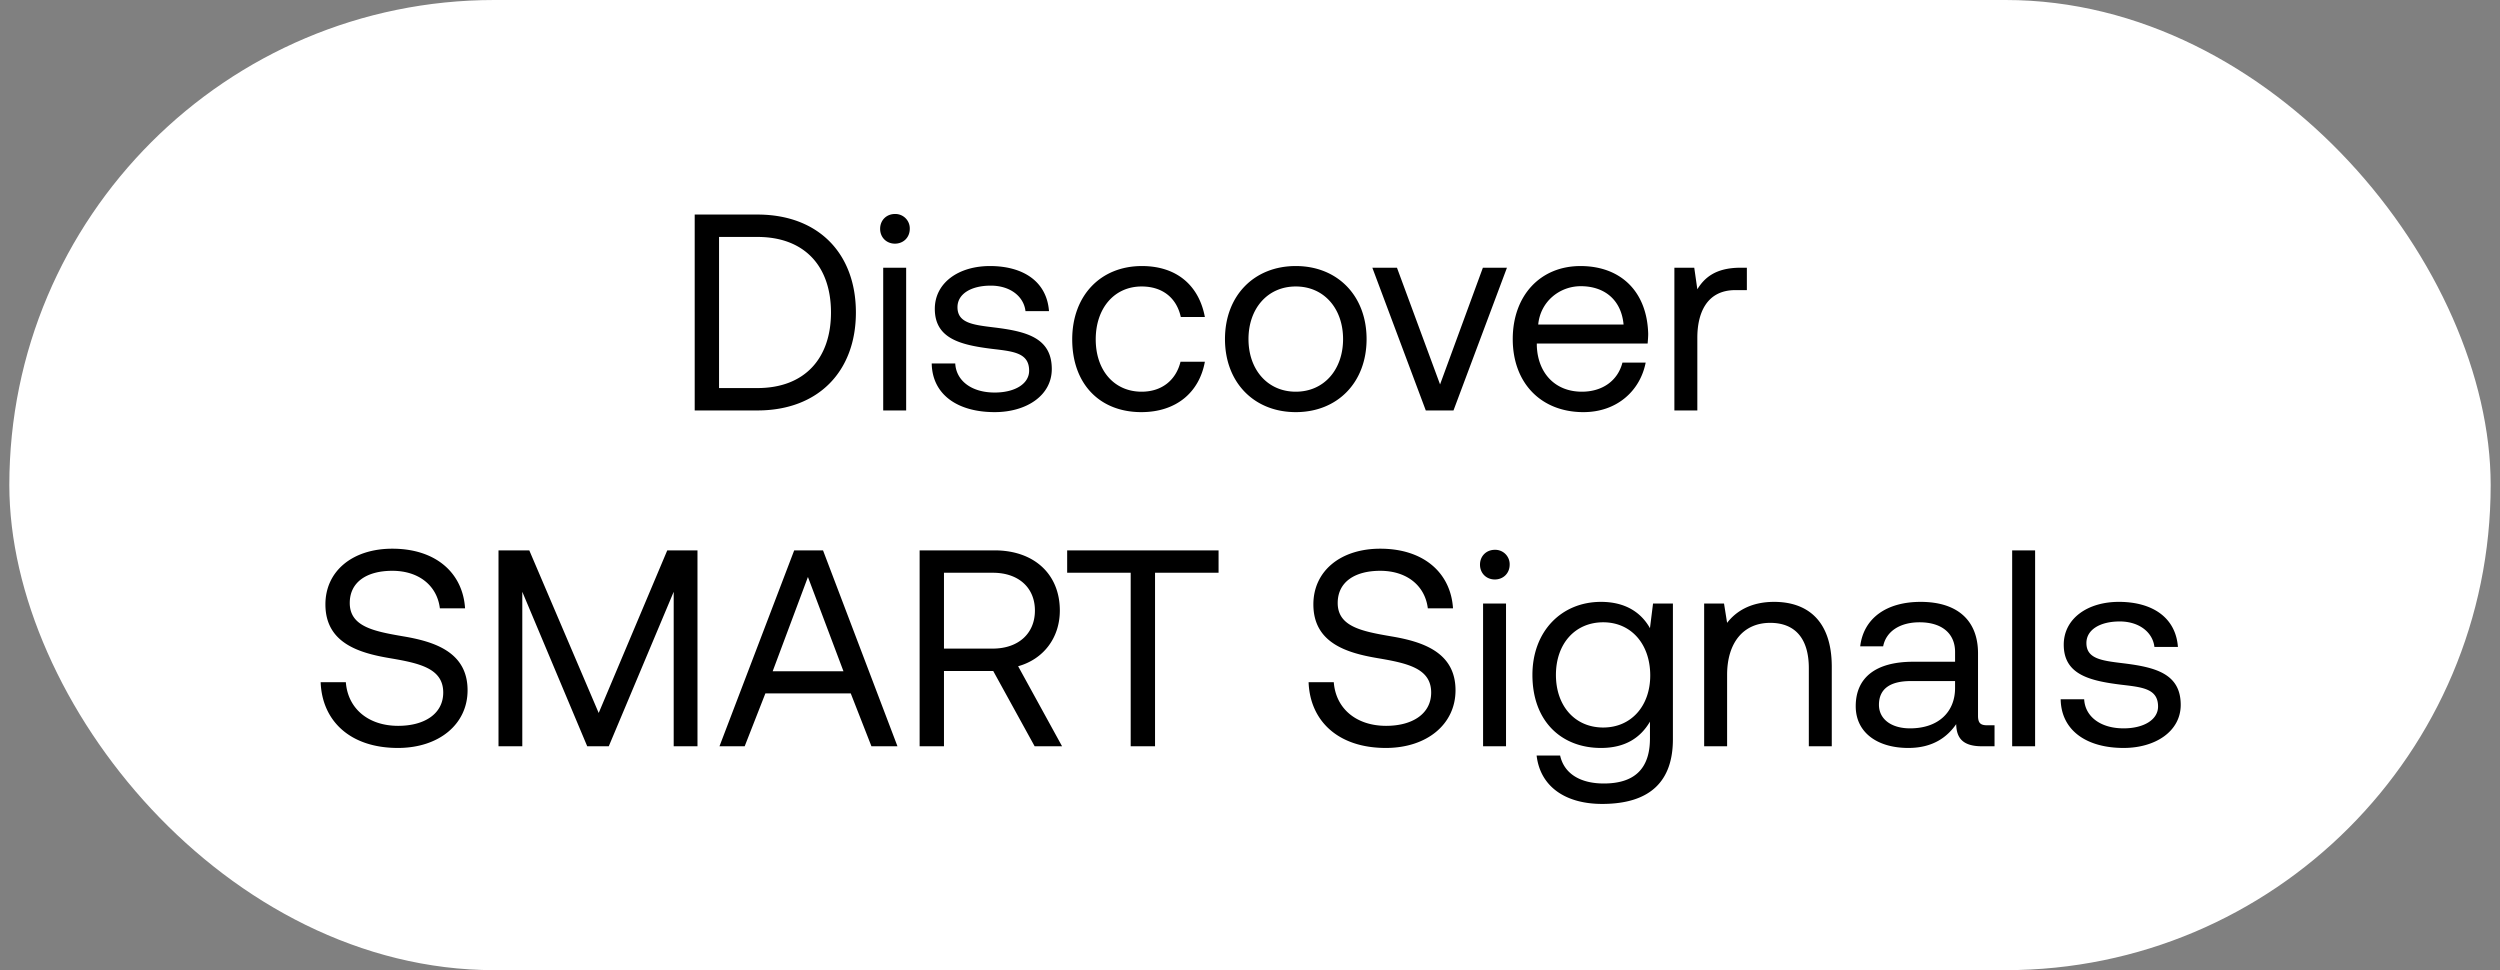<svg width="134" height="52" viewBox="0 0 134 52" fill="none" xmlns="http://www.w3.org/2000/svg"><rect x="0" y="0" width="134" height="52" fill="#808080" stroke="none"/><rect x=".5" width="133" height="52" rx="26" fill="#fff"/><path d="M40.596 22c3.285 0 5.28-2.115 5.28-5.25 0-3.15-1.995-5.25-5.28-5.25h-3.36V22h3.36zm-2.055-9.3h2.055c2.55 0 3.945 1.59 3.945 4.05 0 2.445-1.395 4.05-3.945 4.05h-2.055v-8.1zm9.428.36c.45 0 .795-.33.795-.795a.773.773 0 00-.795-.795c-.45 0-.794.33-.794.795s.345.795.794.795zM47.34 22h1.23v-7.65h-1.23V22zm2.6-2.52c.03 1.68 1.396 2.61 3.376 2.61 1.695 0 3.06-.885 3.06-2.31 0-1.695-1.395-2.025-3.135-2.235-1.11-.135-1.92-.24-1.92-1.08 0-.705.72-1.155 1.785-1.155 1.05 0 1.77.585 1.86 1.365h1.26c-.12-1.59-1.38-2.4-3.12-2.415-1.725-.015-3 .9-3 2.295 0 1.59 1.365 1.935 3.075 2.145 1.14.135 1.98.21 1.98 1.17 0 .705-.765 1.17-1.845 1.17-1.275 0-2.07-.66-2.115-1.56h-1.26zm11.236 2.61c1.86 0 3.105-1.05 3.405-2.7h-1.305c-.24.975-.99 1.605-2.085 1.605-1.47 0-2.46-1.14-2.46-2.805 0-1.665.99-2.835 2.46-2.835 1.125 0 1.875.615 2.1 1.635h1.29c-.315-1.68-1.5-2.73-3.375-2.73-2.22 0-3.735 1.59-3.735 3.93 0 2.385 1.47 3.9 3.705 3.9zm8.278 0c2.235 0 3.795-1.59 3.795-3.915s-1.56-3.915-3.795-3.915-3.795 1.59-3.795 3.915 1.56 3.915 3.795 3.915zm0-1.095c-1.515 0-2.535-1.185-2.535-2.82 0-1.635 1.02-2.82 2.535-2.82 1.515 0 2.535 1.185 2.535 2.82 0 1.635-1.02 2.82-2.535 2.82zM76.422 22h1.485l2.865-7.65h-1.29l-2.295 6.255-2.31-6.255h-1.32L76.422 22zm8.456.09c1.77 0 3.03-1.125 3.33-2.655h-1.245c-.255.99-1.095 1.56-2.175 1.56-1.455 0-2.37-1.02-2.415-2.475v-.105h5.94c.015-.18.03-.36.03-.525-.06-2.265-1.47-3.63-3.63-3.63s-3.63 1.59-3.63 3.915c0 2.34 1.5 3.915 3.795 3.915zm-2.43-4.695c.12-1.245 1.155-2.055 2.28-2.055 1.275 0 2.175.735 2.295 2.055h-4.575zm10.839-3.045c-1.365 0-1.95.57-2.31 1.155l-.165-1.155h-1.065V22h1.23v-3.9c0-1.215.435-2.55 2.04-2.55h.615v-1.2h-.345zm-76.1 22.215c.075 2.07 1.575 3.525 4.14 3.525 2.205 0 3.735-1.275 3.735-3.09 0-2.04-1.755-2.61-3.465-2.895-1.575-.27-2.85-.525-2.85-1.785 0-1.125.915-1.725 2.28-1.725 1.425 0 2.4.795 2.55 2.01h1.35c-.12-1.89-1.56-3.195-3.9-3.195-2.13 0-3.585 1.2-3.585 2.985 0 2.04 1.74 2.595 3.435 2.88 1.59.27 2.88.54 2.88 1.845 0 1.14-1.005 1.785-2.415 1.785-1.605 0-2.7-.93-2.805-2.34h-1.35zM26.72 40h1.275v-8.28l3.48 8.28h1.155l3.48-8.28V40h1.275V29.5h-1.62l-3.675 8.715-3.72-8.715h-1.65V40zm13.195 0l1.11-2.835h4.575L46.709 40h1.395l-3.99-10.5h-1.545L38.564 40h1.35zm3.39-9.075l1.905 5.055h-3.795l1.89-5.055zM49.292 40h1.305v-4.035h2.64L55.457 40h1.47l-2.355-4.29c1.35-.375 2.235-1.515 2.235-2.985 0-1.965-1.395-3.225-3.495-3.225h-4.02V40zm3.93-9.3c1.365 0 2.25.795 2.25 2.025s-.885 2.04-2.265 2.04h-2.61V30.7h2.625zm3.978 0h3.405V40h1.305v-9.3h3.405v-1.2H57.2v1.2zm12.941 5.865c.075 2.07 1.575 3.525 4.14 3.525 2.206 0 3.735-1.275 3.735-3.09 0-2.04-1.755-2.61-3.465-2.895-1.575-.27-2.85-.525-2.85-1.785 0-1.125.916-1.725 2.28-1.725 1.425 0 2.4.795 2.55 2.01h1.35c-.12-1.89-1.56-3.195-3.9-3.195-2.13 0-3.584 1.2-3.584 2.985 0 2.04 1.74 2.595 3.434 2.88 1.59.27 2.88.54 2.88 1.845 0 1.14-1.004 1.785-2.415 1.785-1.605 0-2.7-.93-2.805-2.34h-1.35zm9.982-5.505c.45 0 .795-.33.795-.795a.773.773 0 00-.795-.795c-.45 0-.795.33-.795.795s.345.795.795.795zm-.63 8.94h1.23v-7.65h-1.23V40zm8.945-6.33c-.48-.855-1.335-1.41-2.625-1.41-2.115 0-3.675 1.575-3.675 3.915 0 2.49 1.56 3.915 3.675 3.915 1.29 0 2.115-.54 2.625-1.41v.9c0 1.665-.87 2.415-2.475 2.415-1.275 0-2.13-.54-2.34-1.5h-1.26c.195 1.68 1.56 2.595 3.51 2.595 2.625 0 3.795-1.26 3.795-3.465V32.35h-1.065l-.165 1.32zm-2.505 5.325c-1.515 0-2.535-1.155-2.535-2.82 0-1.665 1.02-2.82 2.535-2.82 1.5 0 2.52 1.17 2.52 2.85 0 1.635-1.02 2.79-2.52 2.79zm9.16-6.735c-1.29 0-2.07.54-2.52 1.125l-.165-1.035h-1.065V40h1.23v-3.825c0-1.725.87-2.79 2.31-2.79 1.335 0 2.07.84 2.07 2.43V40h1.23v-4.26c0-2.535-1.365-3.48-3.09-3.48zm11.424 6.615c-.345 0-.495-.105-.495-.51V35.02c0-1.785-1.125-2.76-3.075-2.76-1.845 0-3.06.885-3.24 2.385h1.23c.15-.78.87-1.29 1.95-1.29 1.2 0 1.905.6 1.905 1.59v.525h-2.25c-2.01 0-3.075.855-3.075 2.385 0 1.395 1.14 2.235 2.82 2.235 1.32 0 2.085-.585 2.565-1.275.015.75.36 1.185 1.38 1.185h.675v-1.125h-.39zm-1.725-1.995c0 1.275-.885 2.16-2.415 2.16-1.02 0-1.665-.51-1.665-1.26 0-.87.615-1.275 1.71-1.275h2.37v.375zm3.06 3.12h1.23V29.5h-1.23V40zm2.6-2.52c.03 1.68 1.395 2.61 3.375 2.61 1.695 0 3.06-.885 3.06-2.31 0-1.695-1.395-2.025-3.135-2.235-1.11-.135-1.92-.24-1.92-1.08 0-.705.72-1.155 1.785-1.155 1.05 0 1.77.585 1.86 1.365h1.26c-.12-1.59-1.38-2.4-3.12-2.415-1.725-.015-3 .9-3 2.295 0 1.59 1.365 1.935 3.075 2.145 1.14.135 1.98.21 1.98 1.17 0 .705-.765 1.17-1.845 1.17-1.275 0-2.07-.66-2.115-1.56h-1.26z" fill="#000"/></svg>